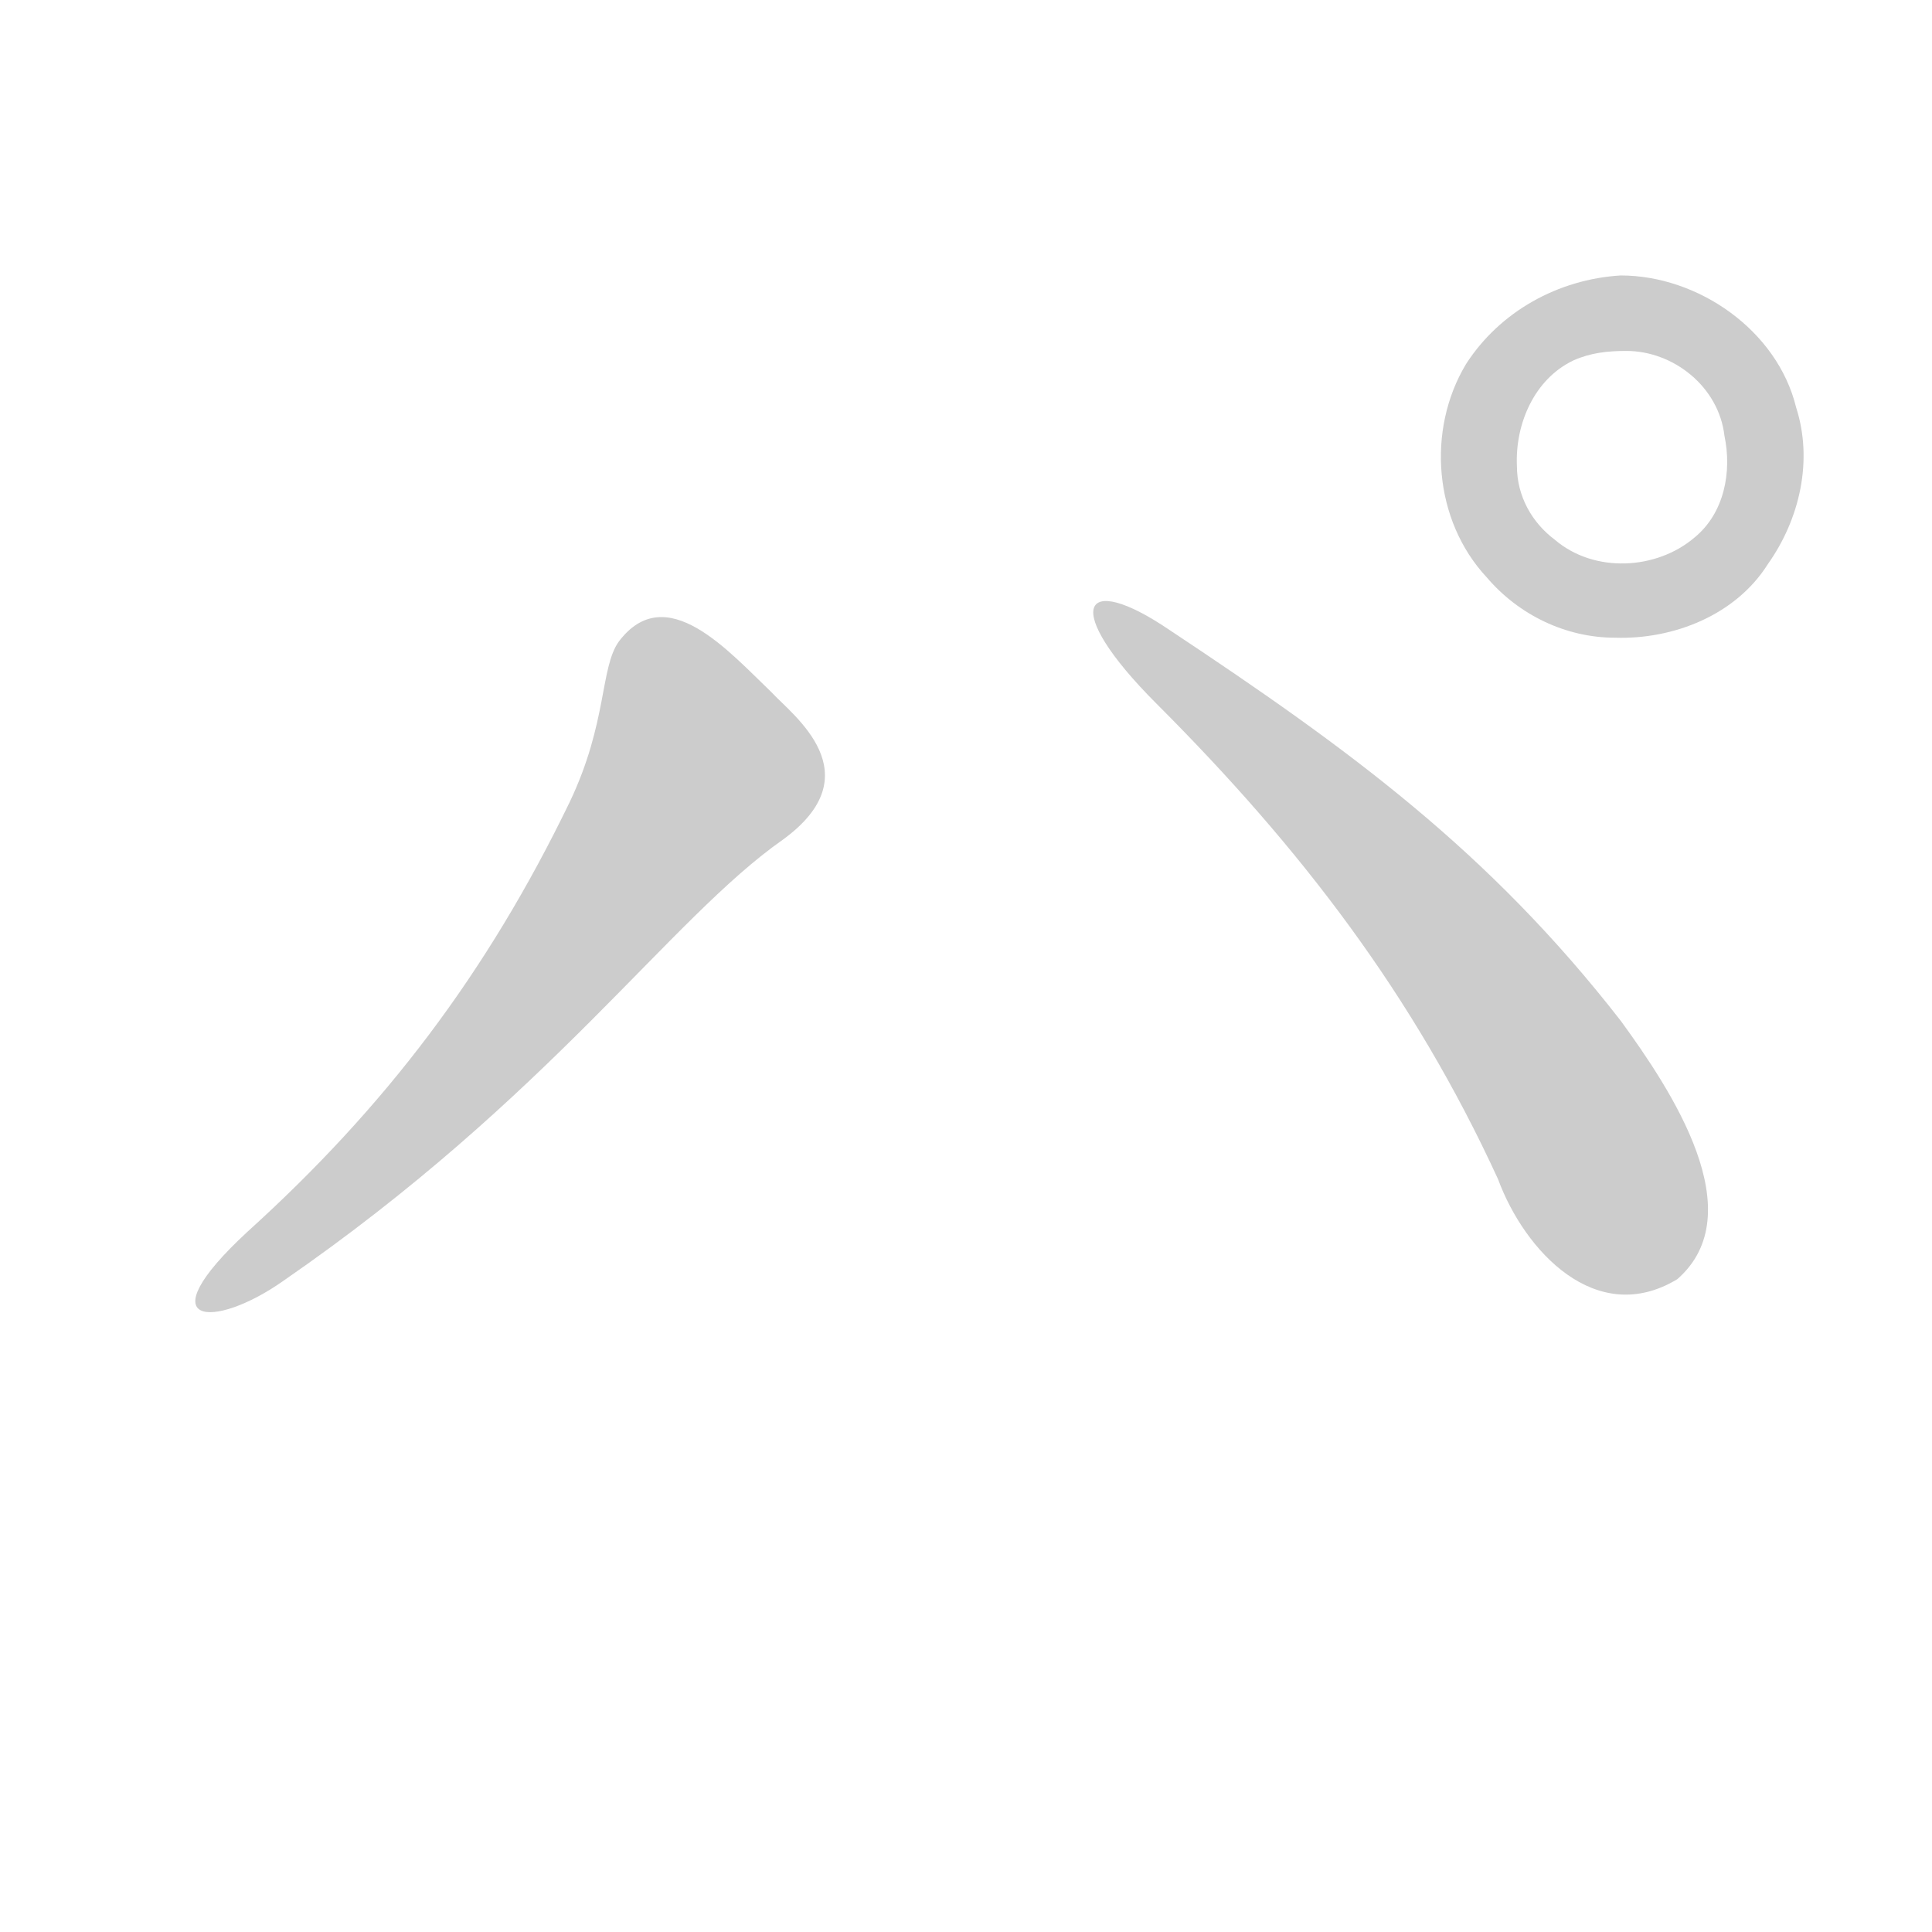 <!--
AnimCJK 2016-2018 Copyright Francois Mizessyn, https://github.com/parsimonhi/animCJK
You can redistribute and/or modify these files under the terms of the GNU
Lesser General Public License as published by the Free Software Foundation,
either version 3 of the license, or (at your option) any later version. You
should have received a copy of this license (the file "LGPL.txt") along with
these files; if not, see <http://www.gnu.org/licenses/>.
-->
<svg id="z12497" class="acjk" version="1.1" viewBox="0 0 1024 1024" xmlns="http://www.w3.org/2000/svg" xmlns:xlink="http://www.w3.org/1999/xlink">
<style>
<![CDATA[
@keyframes z12497k {
	from {
		stroke:#ccc;
		stroke-dashoffset:3334;
	}
	1% {
		stroke:#c00;
		stroke-dashoffset:3334;
	}
	75% {
		stroke:#c00;
		stroke-dashoffset:0;
	}
	to {
		stroke:#000;
	}
}
#z12497 path[clip-path] {
	animation:z12497k 1s linear both;
	stroke-dasharray:3334;
	stroke-width:128;
	stroke-linecap:round;
	fill:none;
}
#z12497 path[clip-path="url(#z12497c1)"] {animation-delay:1s;}
#z12497 path[clip-path="url(#z12497c2)"] {animation-delay:2s;}
#z12497 path[clip-path="url(#z12497c3)"] {animation-delay:3s;}
#z12497 path {fill:#ccc;}
]]>
</style>
<path id="z12497d1" d="M328 340C318 354 322 383 302 425C258 516 204 587 131 653C77 703 113 705 150 679C292 581 355 487 415 445C463 410 420 379 409 367C386 345 353 307 328 340Z"></path>
<path id="z12497d2" d="M613 373C689 449 749 527 794 625C808 663 846 704 889 678C929 643 886 578 859 541C789 451 715 397 620 334C573 302 562 322 613 373Z"></path>
<path id="z12497d3" d="M859 146C826 148 795 165 777 193C756 228 760 276 788 306C805 326 830 338 856 338C887 339 920 326 937 299C954 275 961 244 952 216C942 175 900 146 859 146ZM862 186C887 186 911 205 914 231C918 250 914 272 898 285C878 302 845 304 824 286C812 277 804 263 804 247C803 225 813 201 834 191C843 187 852 186 862 186C860 159 860 159 859 146Z"></path>
<defs>
	<clipPath id="z12497c1"><use xlink:href="#z12497d1"></use></clipPath>
	<clipPath id="z12497c2"><use xlink:href="#z12497d2"></use></clipPath>
	<clipPath id="z12497c3"><use xlink:href="#z12497d3"></use></clipPath>
</defs>
<path pathLength="3333" clip-path="url(#z12497c1)" d="M 348,340 372,421 253,581 128,678.9"></path>
<path pathLength="3333" clip-path="url(#z12497c2)" d="M 591,326 835,548 875,674.5"></path>
<path pathLength="3333" clip-path="url(#z12497c3)" d="M 858,163 786,201 790,281 858,324 936,280 933,202 858,163"></path>
</svg>